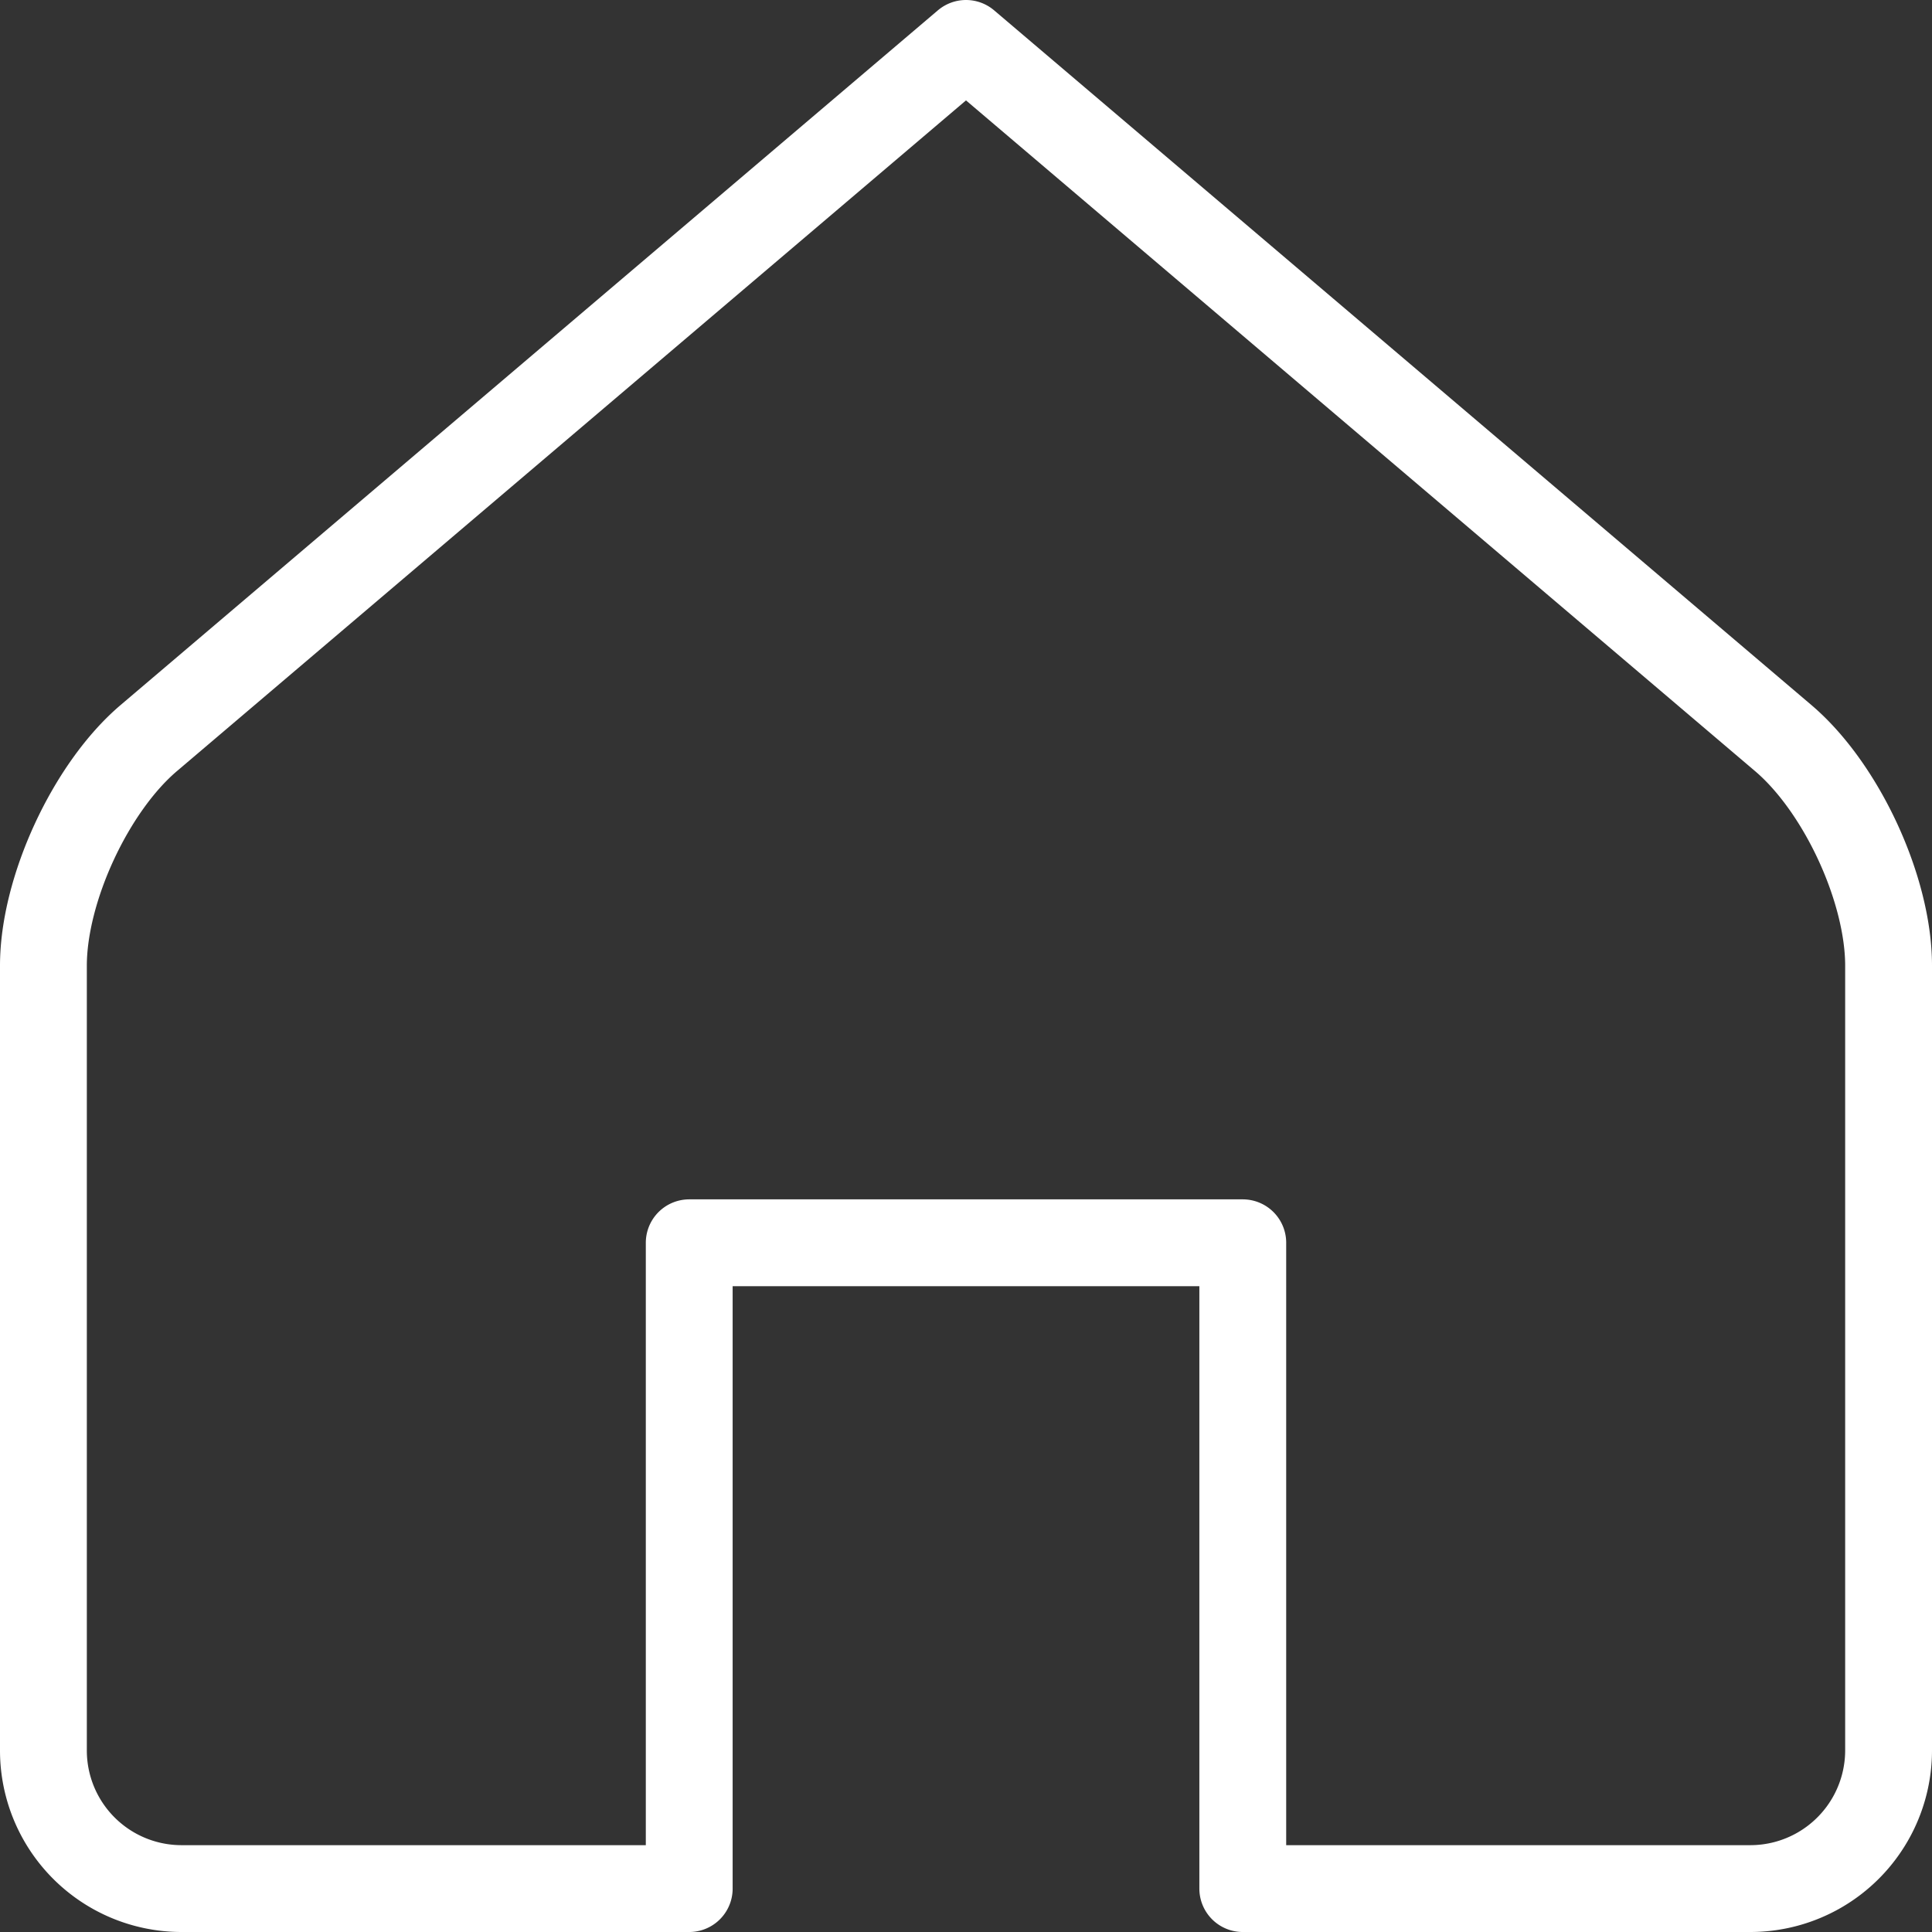 <svg width="89" height="89" viewBox="0 0 89 89" fill="none" xmlns="http://www.w3.org/2000/svg"><rect x="0" y="0" width="89" height="89" fill="#333333" stroke="none"/><path clip-rule="evenodd" d="M57.25 87h23.372A6.37 6.37 0 0 0 87 80.61V44.486c0-3.513-2.166-8.202-4.855-10.487L44.5 2 6.855 33.999C4.173 36.277 2 40.979 2 44.485V80.61A6.363 6.363 0 0 0 8.363 87H31.75V57.25h25.5V87z" stroke="#fff" stroke-width="4" stroke-linecap="round" stroke-linejoin="round"/></svg>